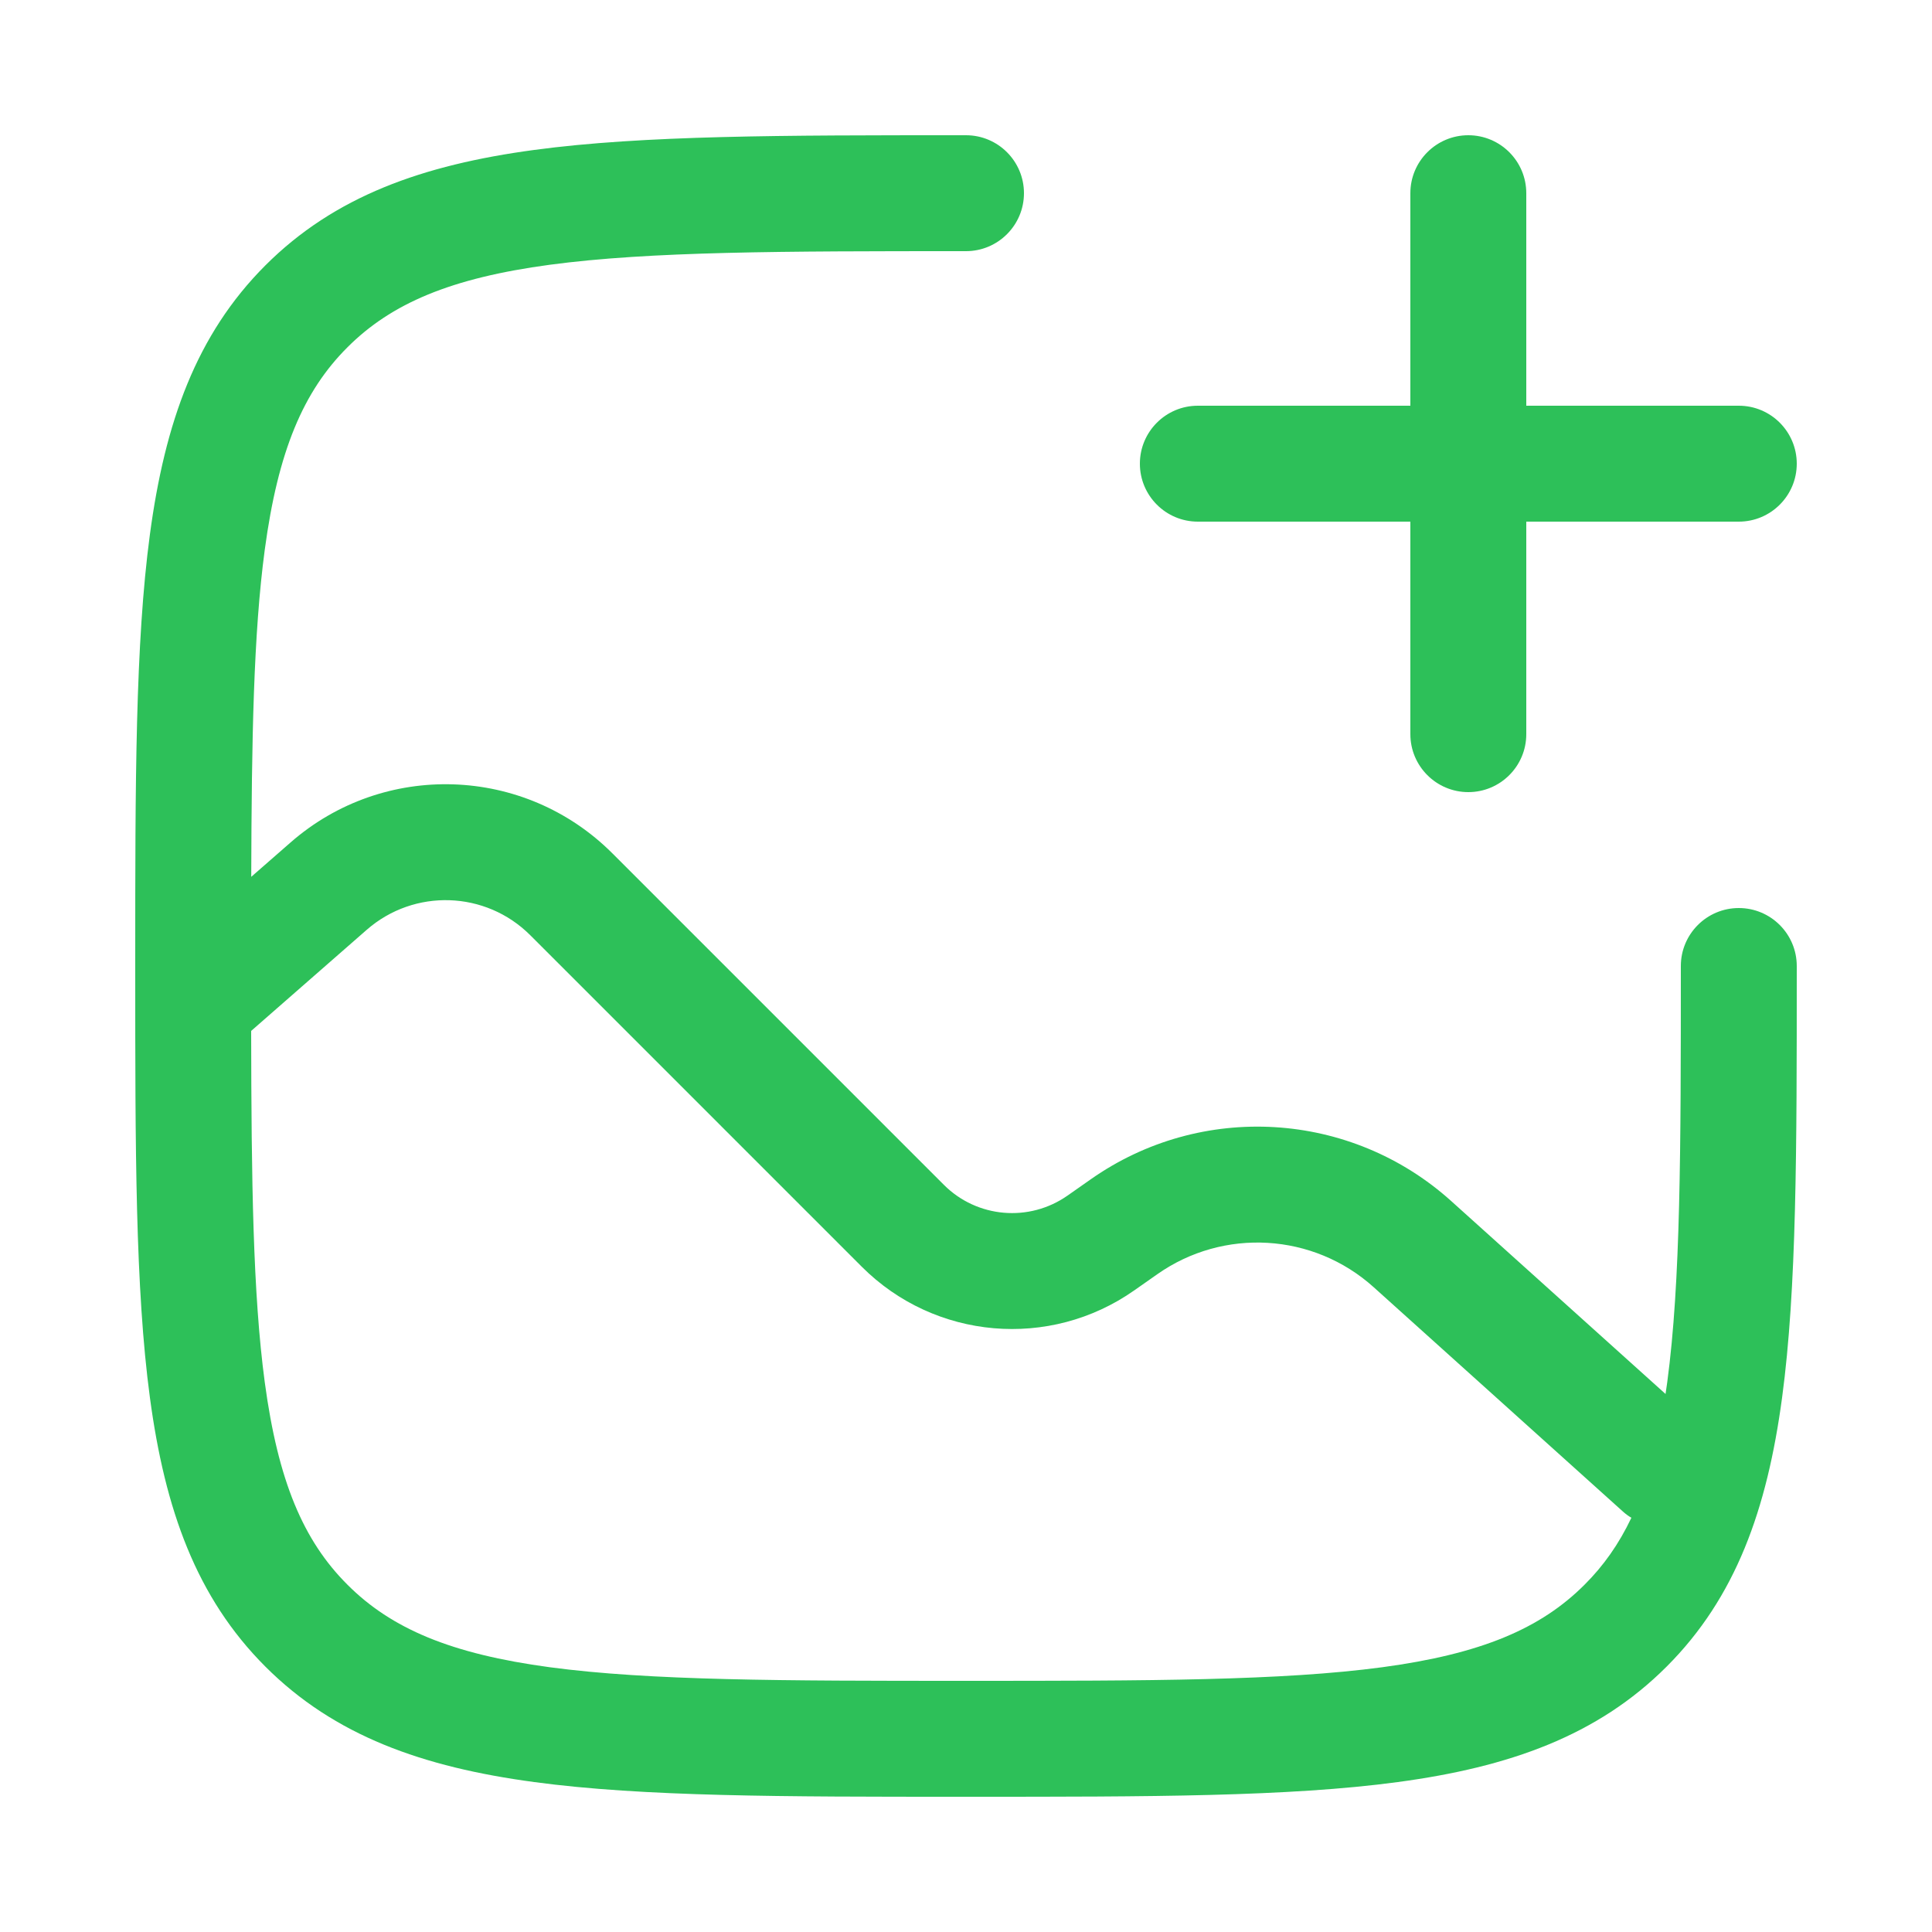 <svg width="25" height="25" viewBox="0 0 25 25" fill="none" xmlns="http://www.w3.org/2000/svg">
<path fill-rule="evenodd" clip-rule="evenodd" d="M19 1.75C19.414 1.75 19.75 2.086 19.75 2.5V5.25H22.5C22.914 5.25 23.25 5.586 23.25 6C23.25 6.414 22.914 6.75 22.5 6.75H19.75V9.5C19.75 9.914 19.414 10.25 19 10.25C18.586 10.25 18.25 9.914 18.25 9.5V6.75H15.5C15.086 6.75 14.75 6.414 14.75 6C14.75 5.586 15.086 5.25 15.5 5.25H18.25V2.5C18.25 2.086 18.586 1.75 19 1.75Z" fill="#2DC059"/>
<path fill-rule="evenodd" clip-rule="evenodd" d="M12.5 1.75H12.443C10.134 1.75 8.325 1.75 6.914 1.94C5.469 2.134 4.329 2.539 3.434 3.434C2.539 4.329 2.134 5.469 1.94 6.914C1.75 8.325 1.75 10.134 1.75 12.443V12.557C1.75 14.866 1.75 16.675 1.94 18.086C2.134 19.531 2.539 20.671 3.434 21.566C4.329 22.461 5.469 22.866 6.914 23.06C8.325 23.25 10.134 23.25 12.443 23.25H12.557C14.866 23.25 16.675 23.25 18.086 23.06C19.531 22.866 20.671 22.461 21.566 21.566C22.461 20.671 22.866 19.531 23.06 18.086C23.25 16.675 23.25 14.866 23.25 12.557V12.5C23.25 12.086 22.914 11.75 22.5 11.75C22.086 11.75 21.75 12.086 21.75 12.5C21.75 14.878 21.748 16.586 21.574 17.886C21.567 17.938 21.56 17.988 21.552 18.038L18.778 15.541C17.479 14.372 15.544 14.255 14.113 15.261L13.815 15.47C13.318 15.819 12.642 15.761 12.213 15.331L7.923 11.041C6.787 9.906 4.966 9.845 3.758 10.903L3.251 11.346C3.256 9.554 3.281 8.193 3.426 7.114C3.598 5.835 3.925 5.064 4.495 4.495C5.064 3.925 5.835 3.598 7.114 3.426C8.414 3.252 10.122 3.25 12.5 3.25C12.914 3.25 13.25 2.914 13.25 2.5C13.25 2.086 12.914 1.75 12.5 1.75ZM3.426 17.886C3.598 19.165 3.925 19.936 4.495 20.505C5.064 21.075 5.835 21.402 7.114 21.574C8.414 21.748 10.122 21.75 12.5 21.75C14.878 21.75 16.587 21.748 17.886 21.574C19.165 21.402 19.936 21.075 20.505 20.505C20.749 20.262 20.948 19.981 21.11 19.64C21.071 19.617 21.033 19.589 20.998 19.557L17.775 16.656C16.995 15.954 15.834 15.885 14.976 16.488L14.678 16.697C13.584 17.466 12.097 17.337 11.152 16.392L6.862 12.102C6.285 11.525 5.36 11.494 4.745 12.032L3.25 13.34C3.253 15.288 3.273 16.745 3.426 17.886Z" fill="#2DC059"/>
</svg>
